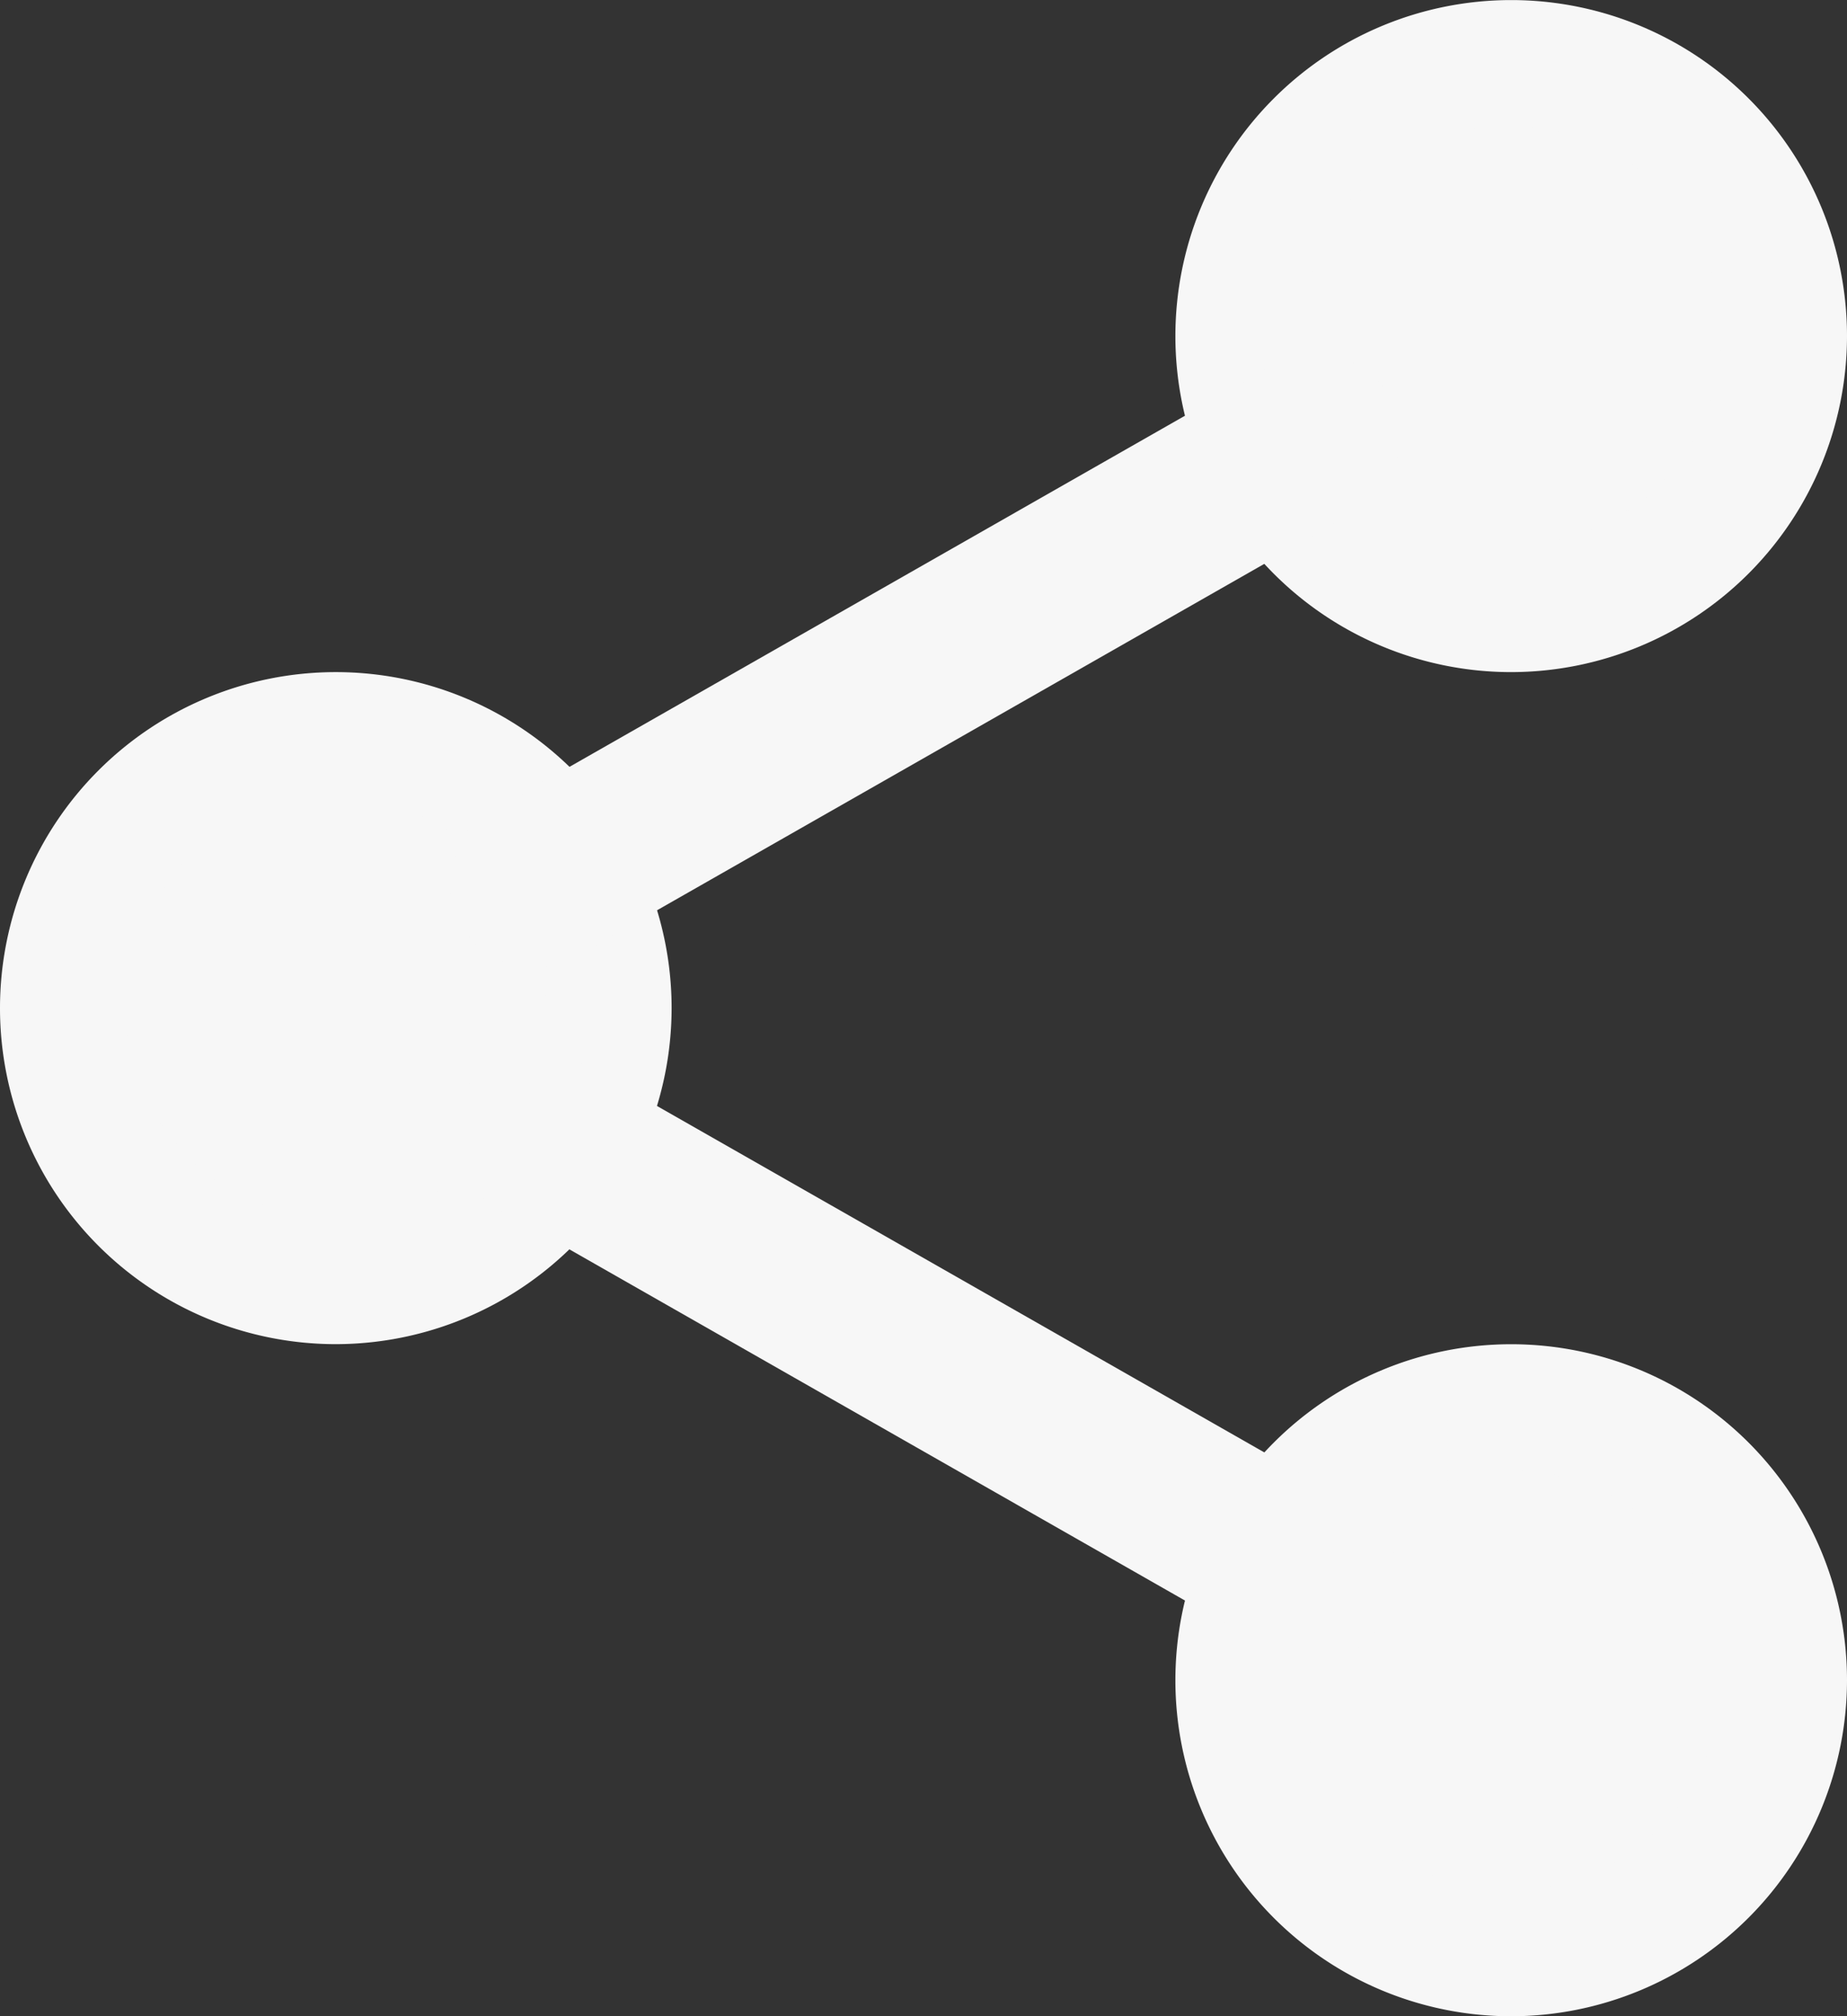 <svg xmlns="http://www.w3.org/2000/svg" width="24.586" height="26.821" viewBox="0 0 24.586 26.821">
  <rect x="0" y="0" width="24.586" height="26.821" fill="#333333" stroke="none"/>
  <g id="share" transform="translate(0 0)">
    <path id="Path_100" data-name="Path 100" d="M321.932,19.632A3.632,3.632,0,1,1,318.3,16,3.632,3.632,0,0,1,321.932,19.632Zm0,0" transform="translate(-298.184 -15.162)" fill="#f7f7f7"/>
    <path id="Path_101" data-name="Path 101" d="M303.138,8.941a4.47,4.47,0,1,1,4.47-4.47A4.475,4.475,0,0,1,303.138,8.941Zm0-7.264a2.794,2.794,0,1,0,2.794,2.794,2.8,2.8,0,0,0-2.794-2.794Zm0,0" transform="translate(-283.022)" fill="#f7f7f7"/>
    <path id="Path_102" data-name="Path 102" d="M321.932,360.964a3.632,3.632,0,1,1-3.632-3.632A3.632,3.632,0,0,1,321.932,360.964Zm0,0" transform="translate(-298.184 -338.613)" fill="#f7f7f7"/>
    <path id="Path_103" data-name="Path 103" d="M303.138,350.273a4.47,4.47,0,1,1,4.47-4.47A4.475,4.475,0,0,1,303.138,350.273Zm0-7.264a2.794,2.794,0,1,0,2.794,2.794A2.8,2.8,0,0,0,303.138,343.008Zm0,0" transform="translate(-283.022 -323.451)" fill="#f7f7f7"/>
    <path id="Path_104" data-name="Path 104" d="M23.264,190.3a3.632,3.632,0,1,1-3.632-3.632A3.632,3.632,0,0,1,23.264,190.3Zm0,0" transform="translate(-15.162 -176.889)" fill="#f7f7f7"/>
    <path id="Path_105" data-name="Path 105" d="M4.47,179.608a4.47,4.47,0,1,1,4.47-4.47,4.475,4.475,0,0,1-4.47,4.47Zm0-7.264a2.794,2.794,0,1,0,2.794,2.794,2.8,2.8,0,0,0-2.794-2.794Zm0,0" transform="translate(0 -161.727)" fill="#f7f7f7"/>
    <path id="Path_106" data-name="Path 106" d="M115.467,98.363a1.118,1.118,0,0,1-.554-2.089l10.37-5.912a1.118,1.118,0,1,1,1.106,1.942l-10.37,5.912a1.11,1.11,0,0,1-.552.147Zm0,0" transform="translate(-108.358 -85.488)" fill="#f7f7f7"/>
    <path id="Path_107" data-name="Path 107" d="M125.857,274.367a1.111,1.111,0,0,1-.552-.146l-10.37-5.912a1.118,1.118,0,0,1,1.106-1.942l10.37,5.912a1.118,1.118,0,0,1-.554,2.089Zm0,0" transform="translate(-108.38 -252.273)" fill="#f7f7f7"/>
  </g>
</svg>
